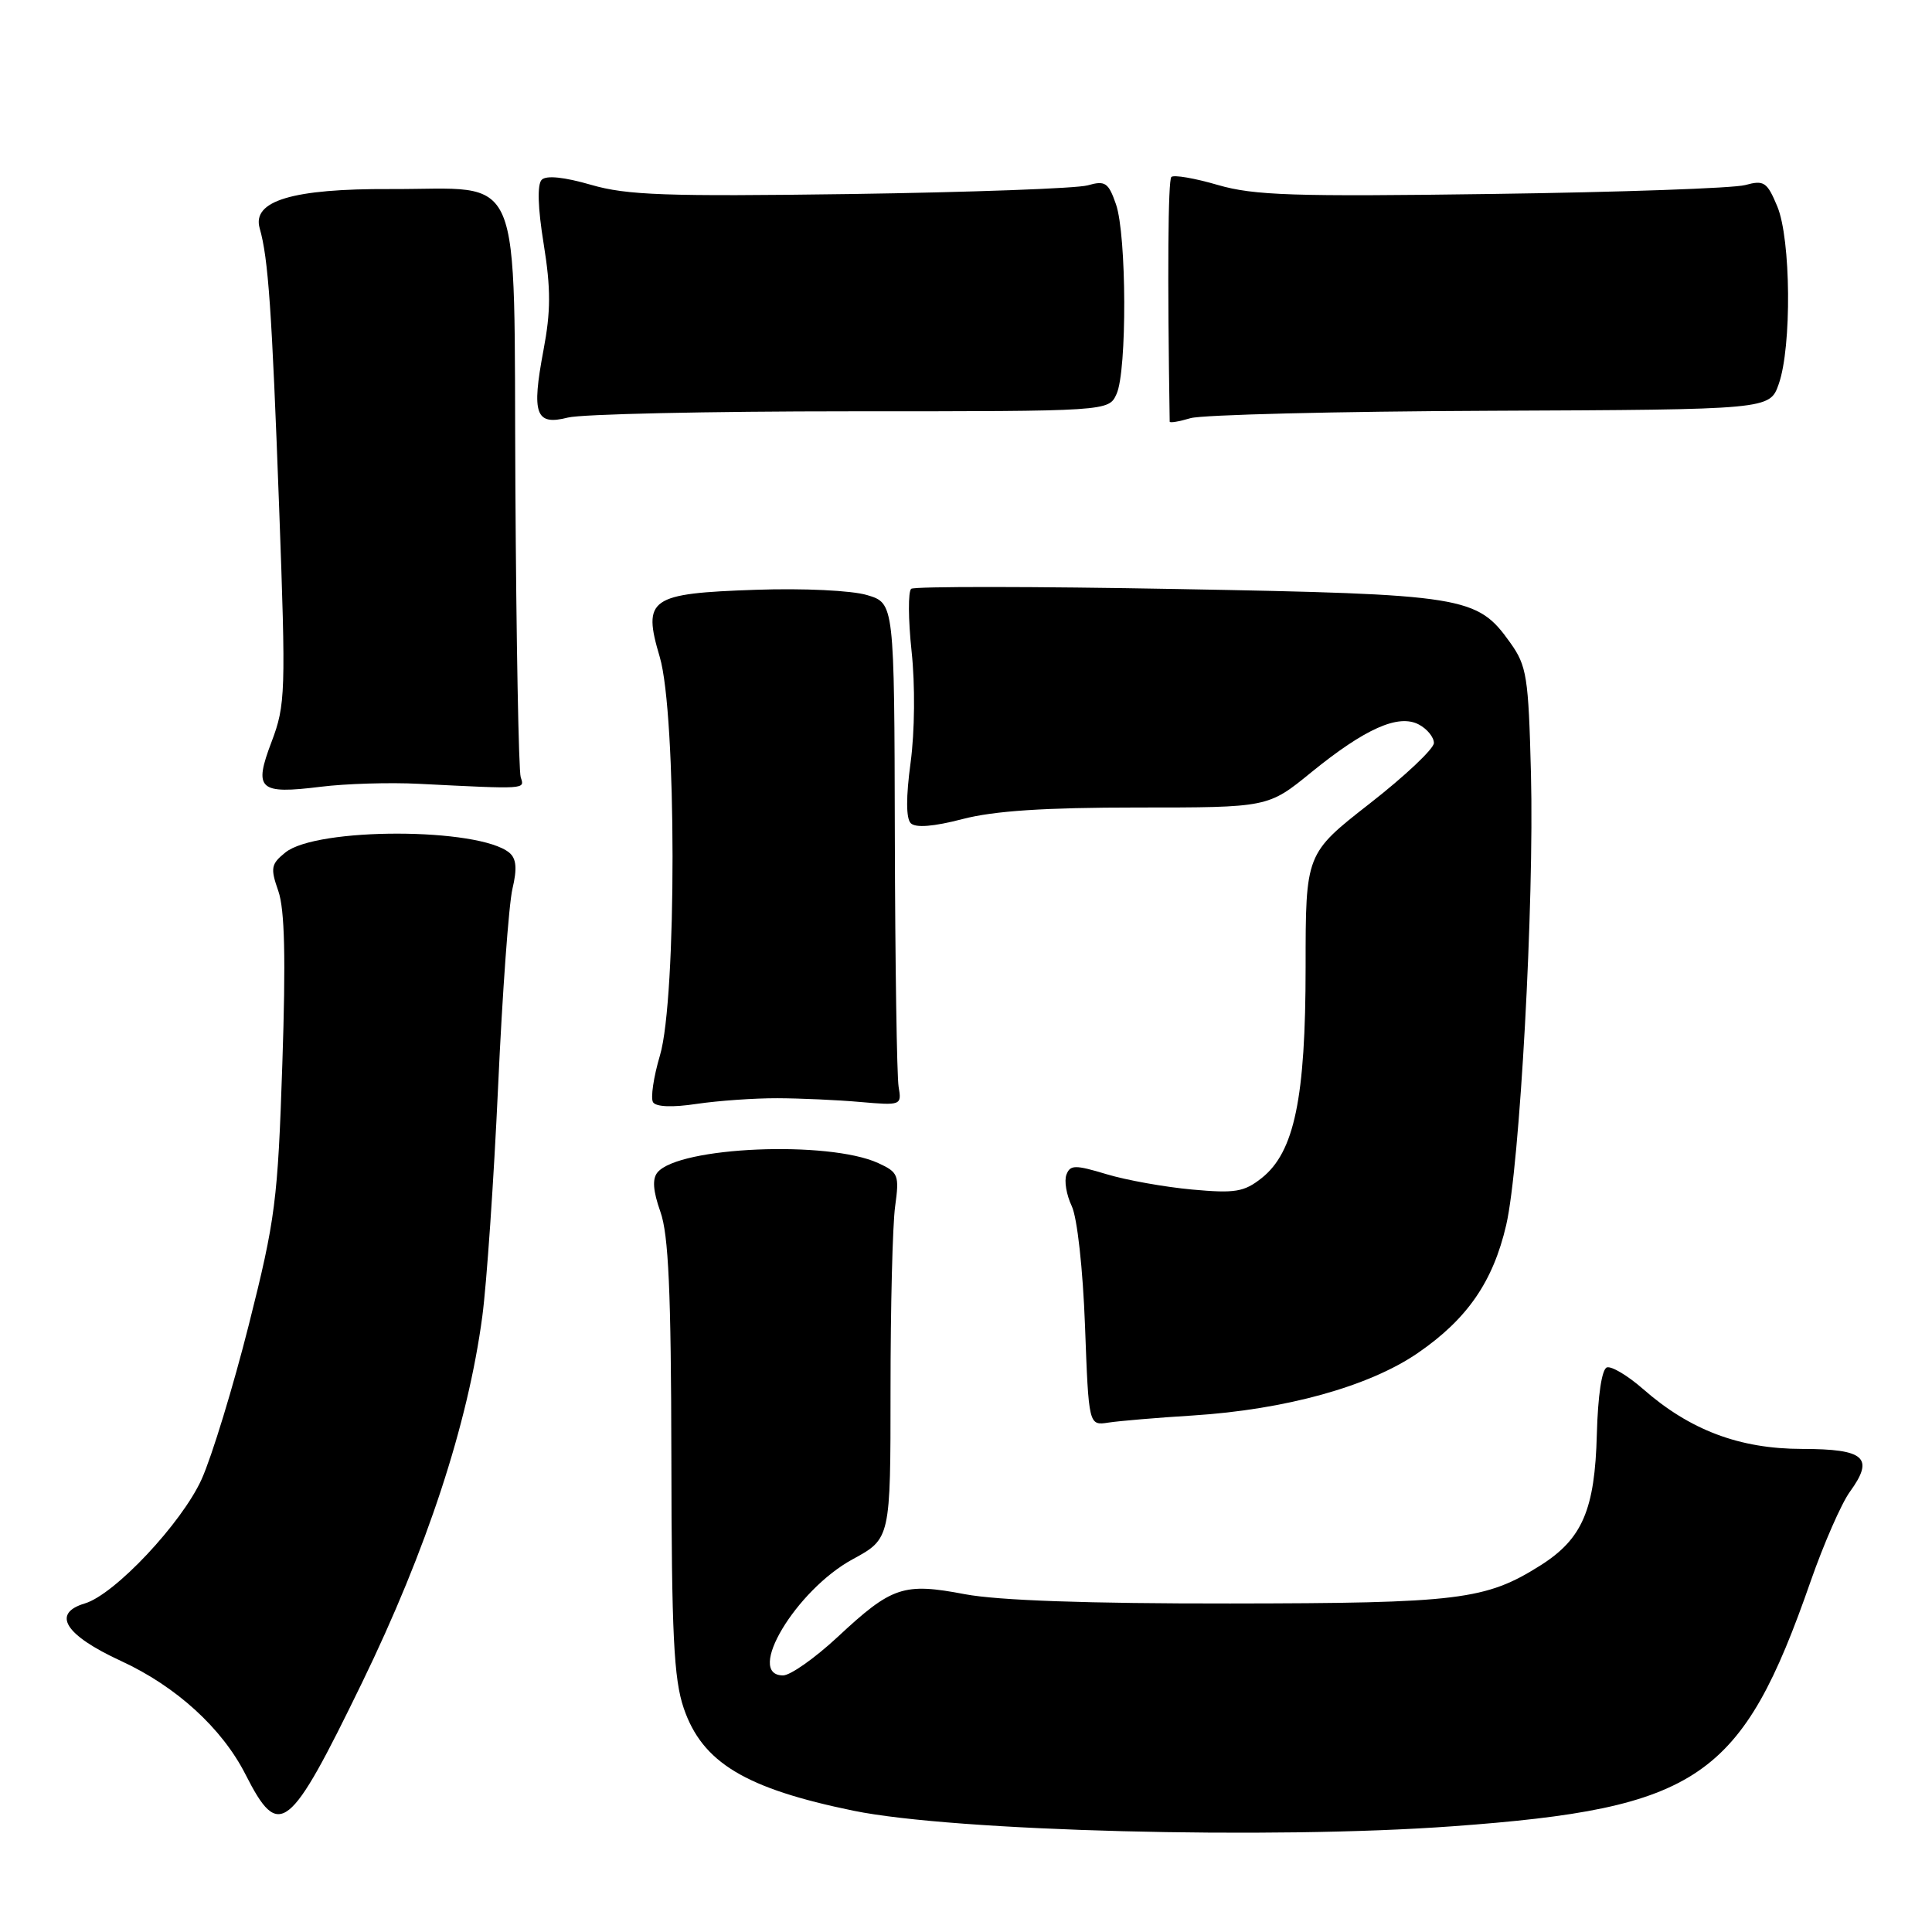 <?xml version="1.0" encoding="UTF-8" standalone="no"?>
<!DOCTYPE svg PUBLIC "-//W3C//DTD SVG 1.1//EN" "http://www.w3.org/Graphics/SVG/1.1/DTD/svg11.dtd" >
<svg xmlns="http://www.w3.org/2000/svg" xmlns:xlink="http://www.w3.org/1999/xlink" version="1.1" viewBox="0 0 256 256">
 <g >
 <path fill="currentColor"
d=" M 192.49 241.99 C 225.11 239.61 230.79 235.72 239.93 209.50 C 241.66 204.55 243.99 199.23 245.11 197.68 C 248.40 193.15 247.12 192.00 238.78 191.99 C 230.49 191.98 223.92 189.50 217.70 184.04 C 215.68 182.27 213.53 180.99 212.92 181.19 C 212.25 181.42 211.73 184.90 211.59 190.03 C 211.33 200.05 209.67 203.92 204.11 207.43 C 196.86 212.00 193.35 212.44 163.00 212.47 C 144.11 212.49 132.26 212.07 127.85 211.24 C 119.71 209.69 118.18 210.21 111.01 216.89 C 107.99 219.70 104.73 222.00 103.76 222.00 C 98.70 222.00 105.47 210.69 112.98 206.61 C 118.00 203.88 118.00 203.88 118.00 184.08 C 118.00 173.19 118.27 162.29 118.61 159.85 C 119.18 155.70 119.04 155.34 116.36 154.11 C 109.76 151.10 89.96 151.94 87.12 155.35 C 86.41 156.21 86.53 157.80 87.50 160.55 C 88.59 163.58 88.92 171.13 88.96 193.07 C 88.99 216.58 89.28 222.48 90.60 226.35 C 93.06 233.55 98.74 236.98 113.09 239.93 C 126.38 242.66 168.43 243.75 192.49 241.99 Z  M 47.96 222.99 C 56.55 205.32 62.01 188.70 63.91 174.41 C 64.49 170.06 65.43 156.38 66.00 144.00 C 66.56 131.62 67.42 119.83 67.90 117.78 C 68.54 115.08 68.42 113.77 67.49 112.99 C 63.45 109.64 41.94 109.61 37.81 112.96 C 35.91 114.49 35.81 115.02 36.88 118.07 C 37.73 120.52 37.88 127.00 37.41 140.99 C 36.81 159.09 36.49 161.58 32.98 175.50 C 30.90 183.75 28.08 192.97 26.72 196.00 C 24.09 201.82 15.20 211.28 11.25 212.46 C 6.80 213.79 8.58 216.65 16.02 220.08 C 23.34 223.45 29.42 228.99 32.54 235.14 C 36.99 243.89 38.29 242.87 47.96 222.99 Z  M 158.05 187.56 C 170.34 186.78 181.43 183.71 187.87 179.28 C 194.42 174.78 197.84 169.83 199.58 162.32 C 201.38 154.57 203.30 119.64 202.86 102.50 C 202.53 89.63 202.31 88.23 200.10 85.14 C 195.72 79.00 194.17 78.75 156.00 78.05 C 137.03 77.70 121.16 77.69 120.74 78.02 C 120.32 78.35 120.34 82.08 120.79 86.30 C 121.27 90.75 121.21 96.95 120.66 101.04 C 120.04 105.62 120.05 108.45 120.68 109.08 C 121.32 109.72 123.71 109.53 127.54 108.53 C 131.72 107.44 138.41 107.00 150.72 107.00 C 168.03 107.00 168.03 107.00 173.72 102.36 C 180.89 96.53 185.31 94.56 188.02 96.01 C 189.11 96.59 190.00 97.69 190.00 98.45 C 190.00 99.21 186.18 102.82 181.50 106.47 C 173.00 113.11 173.00 113.11 173.00 128.15 C 173.00 145.52 171.51 152.65 167.19 156.09 C 164.84 157.95 163.66 158.14 157.95 157.62 C 154.34 157.29 149.25 156.38 146.63 155.59 C 142.46 154.33 141.81 154.34 141.31 155.64 C 140.99 156.46 141.31 158.34 142.01 159.81 C 142.74 161.35 143.49 168.13 143.77 175.70 C 144.26 188.90 144.26 188.90 146.88 188.50 C 148.32 188.28 153.35 187.85 158.05 187.56 Z  M 103.00 145.52 C 106.03 145.53 110.97 145.75 114.00 146.02 C 119.41 146.49 119.49 146.46 119.07 144.00 C 118.84 142.62 118.61 127.65 118.57 110.71 C 118.50 79.93 118.50 79.93 114.89 78.85 C 112.85 78.24 106.45 77.93 100.16 78.15 C 86.06 78.63 85.12 79.29 87.42 87.05 C 89.66 94.60 89.69 132.32 87.45 139.84 C 86.60 142.70 86.19 145.50 86.53 146.05 C 86.92 146.67 89.09 146.76 92.32 146.27 C 95.17 145.85 99.97 145.51 103.00 145.52 Z  M 55.50 103.86 C 69.85 104.58 69.53 104.60 69.00 103.00 C 68.72 102.17 68.41 84.85 68.29 64.50 C 68.05 21.32 69.64 25.12 51.72 25.05 C 38.75 24.99 33.37 26.61 34.41 30.25 C 35.55 34.24 36.02 41.00 36.99 67.32 C 37.89 91.79 37.83 93.41 35.99 98.28 C 33.58 104.62 34.28 105.27 42.50 104.25 C 45.80 103.84 51.65 103.66 55.50 103.86 Z  M 112.70 54.50 C 146.91 54.50 146.91 54.50 147.95 52.20 C 149.35 49.13 149.29 31.13 147.87 27.06 C 146.87 24.18 146.44 23.90 144.12 24.56 C 142.68 24.97 128.54 25.48 112.70 25.71 C 88.24 26.05 83.06 25.87 78.32 24.49 C 74.76 23.46 72.39 23.21 71.78 23.82 C 71.17 24.43 71.26 27.52 72.04 32.32 C 73.00 38.28 72.99 41.24 72.01 46.42 C 70.41 54.90 70.97 56.42 75.25 55.33 C 77.04 54.87 93.89 54.50 112.70 54.50 Z  M 197.50 54.43 C 234.50 54.27 234.50 54.27 235.69 50.89 C 237.43 45.96 237.31 31.68 235.50 27.35 C 234.15 24.11 233.74 23.84 231.25 24.52 C 229.74 24.94 214.65 25.47 197.73 25.70 C 171.42 26.07 166.15 25.90 161.37 24.51 C 158.30 23.61 155.53 23.14 155.21 23.45 C 154.77 23.90 154.68 36.39 154.99 55.87 C 155.00 56.07 156.24 55.86 157.75 55.41 C 159.26 54.96 177.15 54.51 197.50 54.43 Z "/>
</g>
</svg>